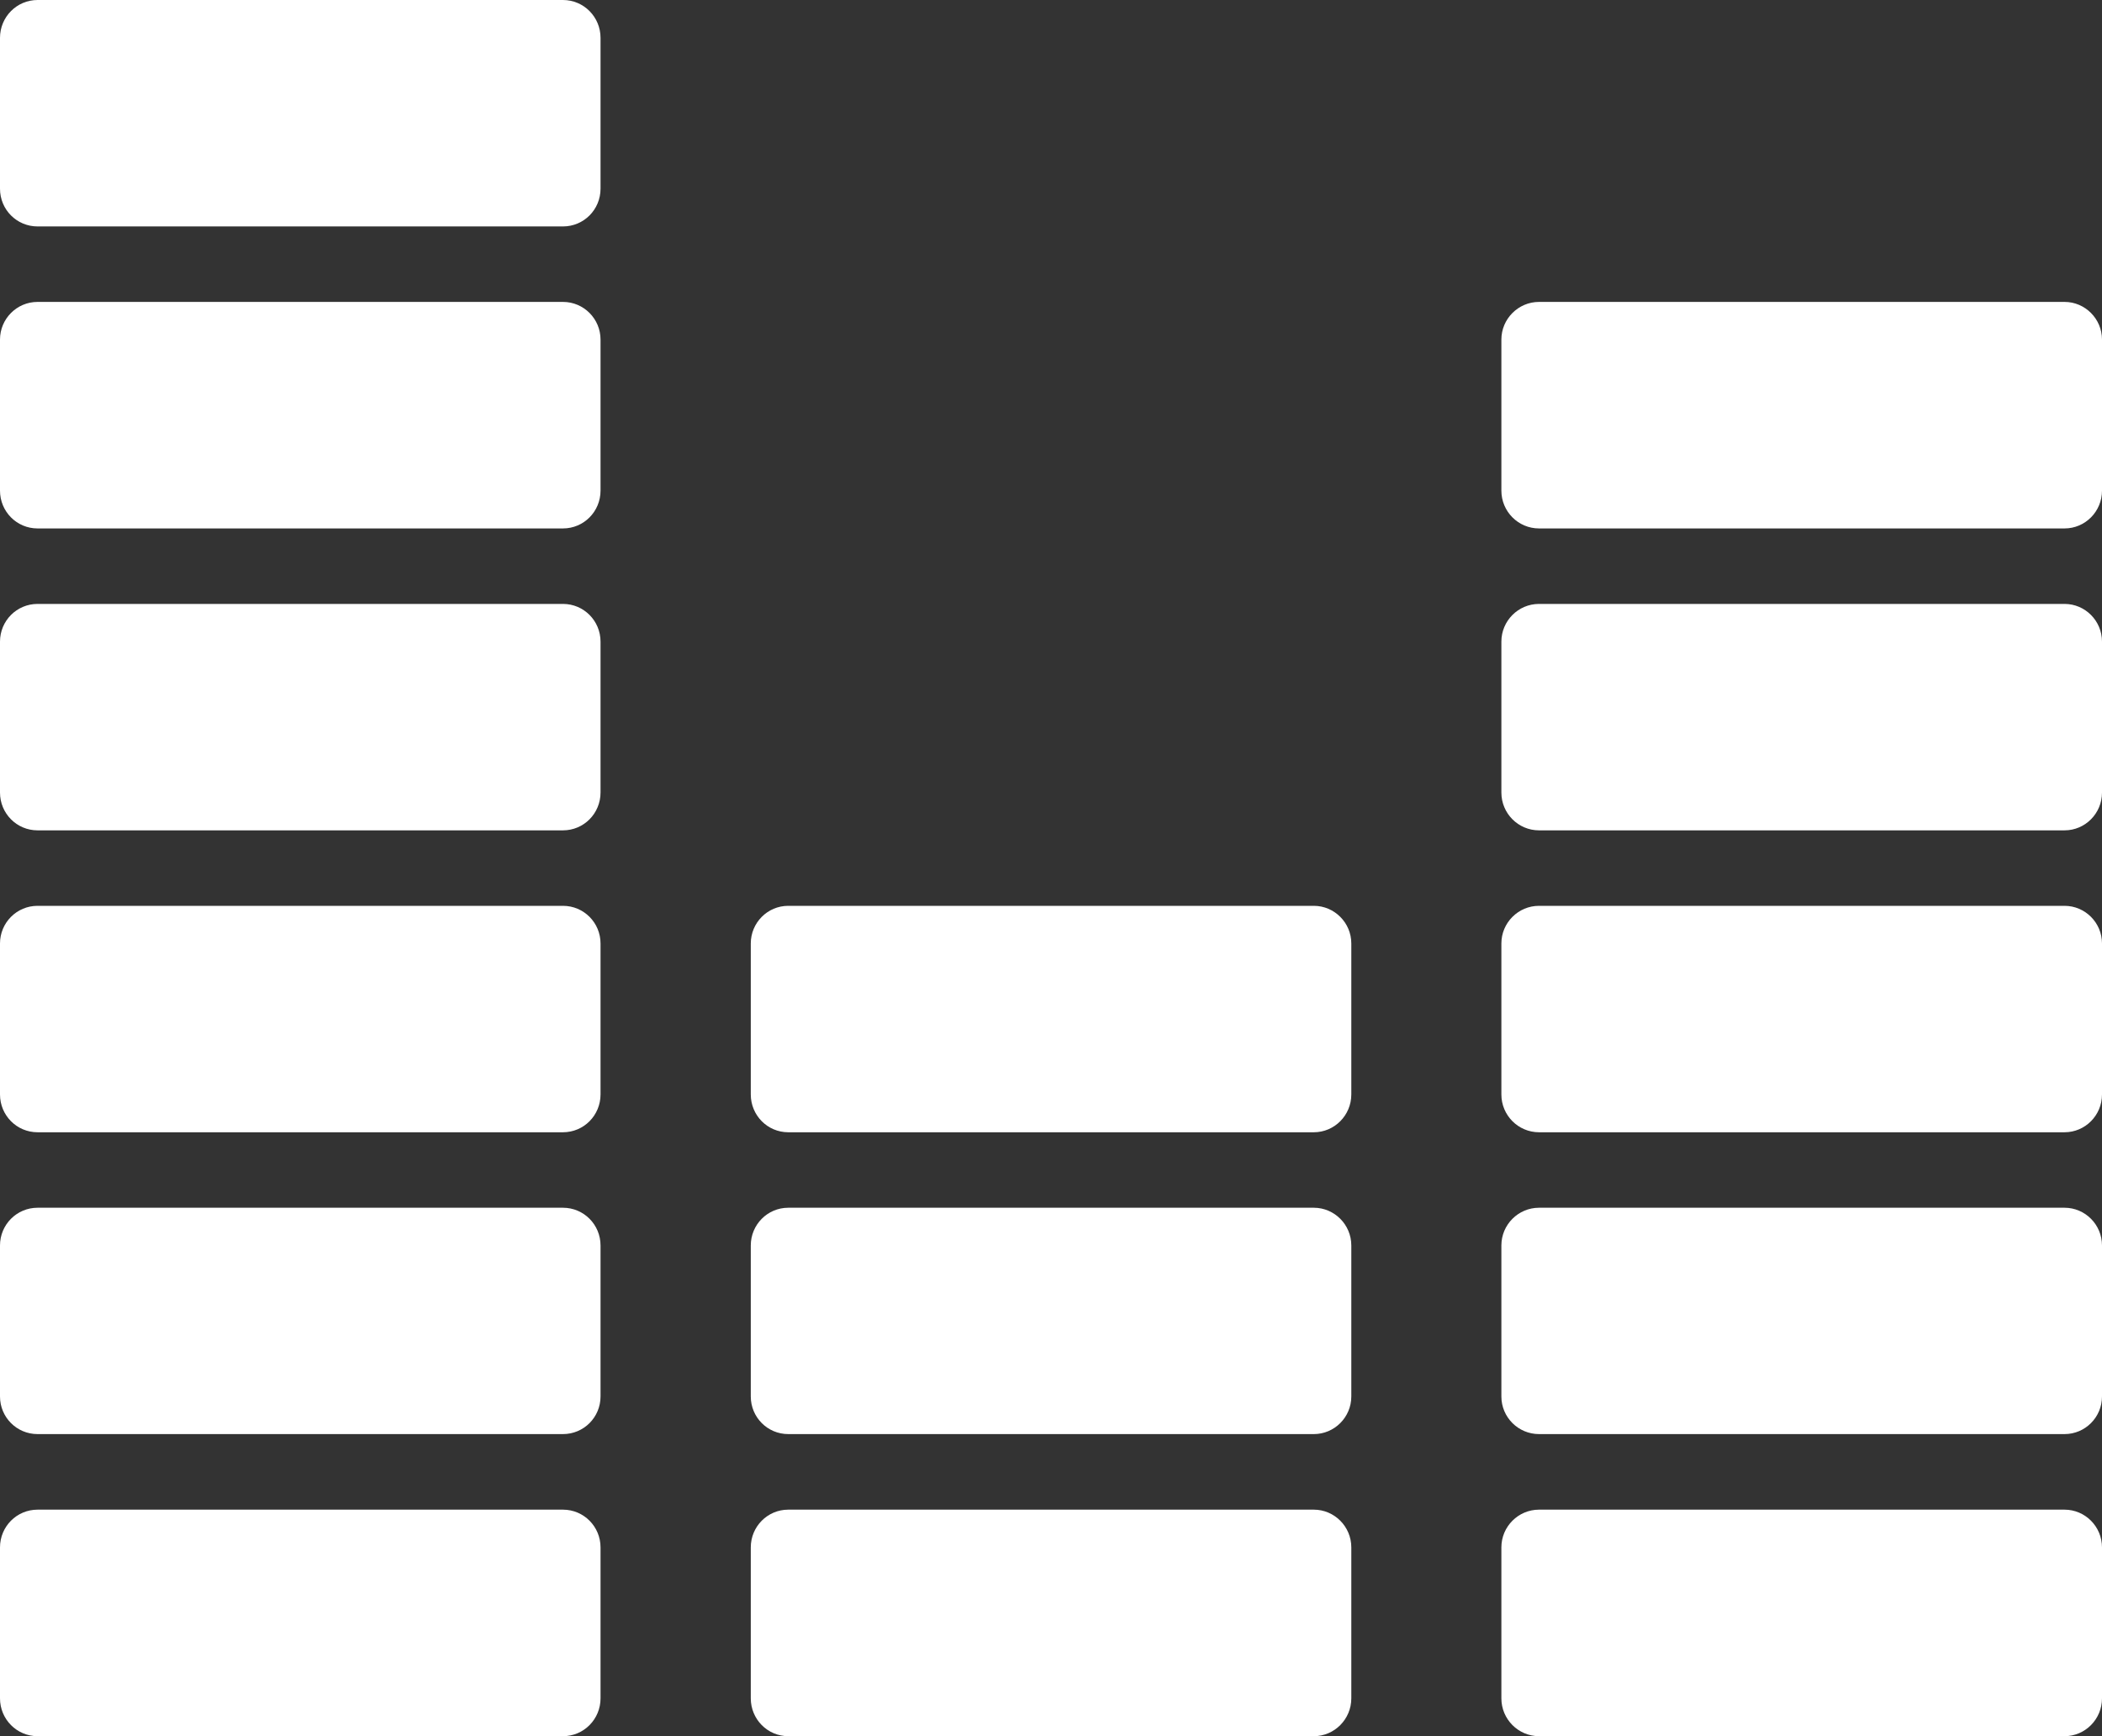 <svg width="23" height="19" viewBox="0 0 23 19" fill="none" xmlns="http://www.w3.org/2000/svg">
<rect x="0" y="0" width="23" height="19" fill="#333333" stroke="none"/>
<path fill-rule="evenodd" clip-rule="evenodd" d="M22.59 19H16.84C16.613 19 16.428 18.814 16.428 18.586V16.934C16.428 16.706 16.613 16.521 16.84 16.521H22.59C22.816 16.521 23 16.706 23 16.934V18.586C23 18.814 22.816 19 22.59 19ZM22.59 15.694H16.84C16.613 15.694 16.428 15.51 16.428 15.282V13.63C16.428 13.402 16.613 13.217 16.84 13.217H22.59C22.816 13.217 23 13.402 23 13.63V15.282C23 15.51 22.816 15.694 22.59 15.694ZM22.59 12.391H16.84C16.613 12.391 16.428 12.206 16.428 11.977V10.325C16.428 10.098 16.613 9.913 16.84 9.913H22.59C22.816 9.913 23 10.098 23 10.325V11.977C23 12.206 22.816 12.391 22.59 12.391ZM22.59 9.087H16.84C16.613 9.087 16.428 8.902 16.428 8.673V7.022C16.428 6.794 16.613 6.609 16.84 6.609H22.59C22.816 6.609 23 6.794 23 7.022V8.673C23 8.902 22.816 9.087 22.59 9.087ZM22.59 5.783H16.84C16.613 5.783 16.428 5.598 16.428 5.369V3.716C16.428 3.49 16.613 3.304 16.84 3.304H22.59C22.816 3.304 23 3.49 23 3.716V5.369C23 5.598 22.816 5.783 22.59 5.783ZM14.376 19H8.625C8.398 19 8.215 18.814 8.215 18.586V16.934C8.215 16.706 8.398 16.521 8.625 16.521H14.376C14.601 16.521 14.786 16.706 14.786 16.934V18.586C14.786 18.814 14.601 19 14.376 19ZM14.376 15.694H8.625C8.398 15.694 8.215 15.51 8.215 15.282V13.63C8.215 13.402 8.398 13.217 8.625 13.217H14.376C14.601 13.217 14.786 13.402 14.786 13.63V15.282C14.786 15.51 14.601 15.694 14.376 15.694ZM14.376 12.391H8.625C8.398 12.391 8.215 12.206 8.215 11.977V10.325C8.215 10.098 8.398 9.913 8.625 9.913H14.376C14.601 9.913 14.786 10.098 14.786 10.325V11.977C14.786 12.206 14.601 12.391 14.376 12.391ZM6.16 19H0.411C0.183 19 0 18.814 0 18.586V16.934C0 16.706 0.183 16.521 0.411 16.521H6.16C6.388 16.521 6.571 16.706 6.571 16.934V18.586C6.571 18.814 6.388 19 6.16 19ZM6.16 15.694H0.411C0.183 15.694 0 15.51 0 15.282V13.63C0 13.402 0.183 13.217 0.411 13.217H6.16C6.388 13.217 6.571 13.402 6.571 13.63V15.282C6.571 15.51 6.388 15.694 6.16 15.694ZM6.16 12.391H0.411C0.183 12.391 0 12.206 0 11.977V10.325C0 10.098 0.183 9.913 0.411 9.913H6.16C6.388 9.913 6.571 10.098 6.571 10.325V11.977C6.571 12.206 6.388 12.391 6.16 12.391ZM6.16 9.087H0.411C0.183 9.087 0 8.902 0 8.673V7.022C0 6.794 0.183 6.609 0.411 6.609H6.16C6.388 6.609 6.571 6.794 6.571 7.022V8.673C6.571 8.902 6.388 9.087 6.16 9.087ZM6.16 5.783H0.411C0.183 5.783 0 5.598 0 5.369V3.716C0 3.49 0.183 3.304 0.411 3.304H6.16C6.388 3.304 6.571 3.49 6.571 3.716V5.369C6.571 5.598 6.388 5.783 6.16 5.783ZM6.16 2.478H0.411C0.183 2.478 0 2.294 0 2.065V0.414C0 0.186 0.183 0 0.411 0H6.16C6.388 0 6.571 0.186 6.571 0.414V2.065C6.571 2.294 6.388 2.478 6.16 2.478Z" fill="white"/>
</svg>
